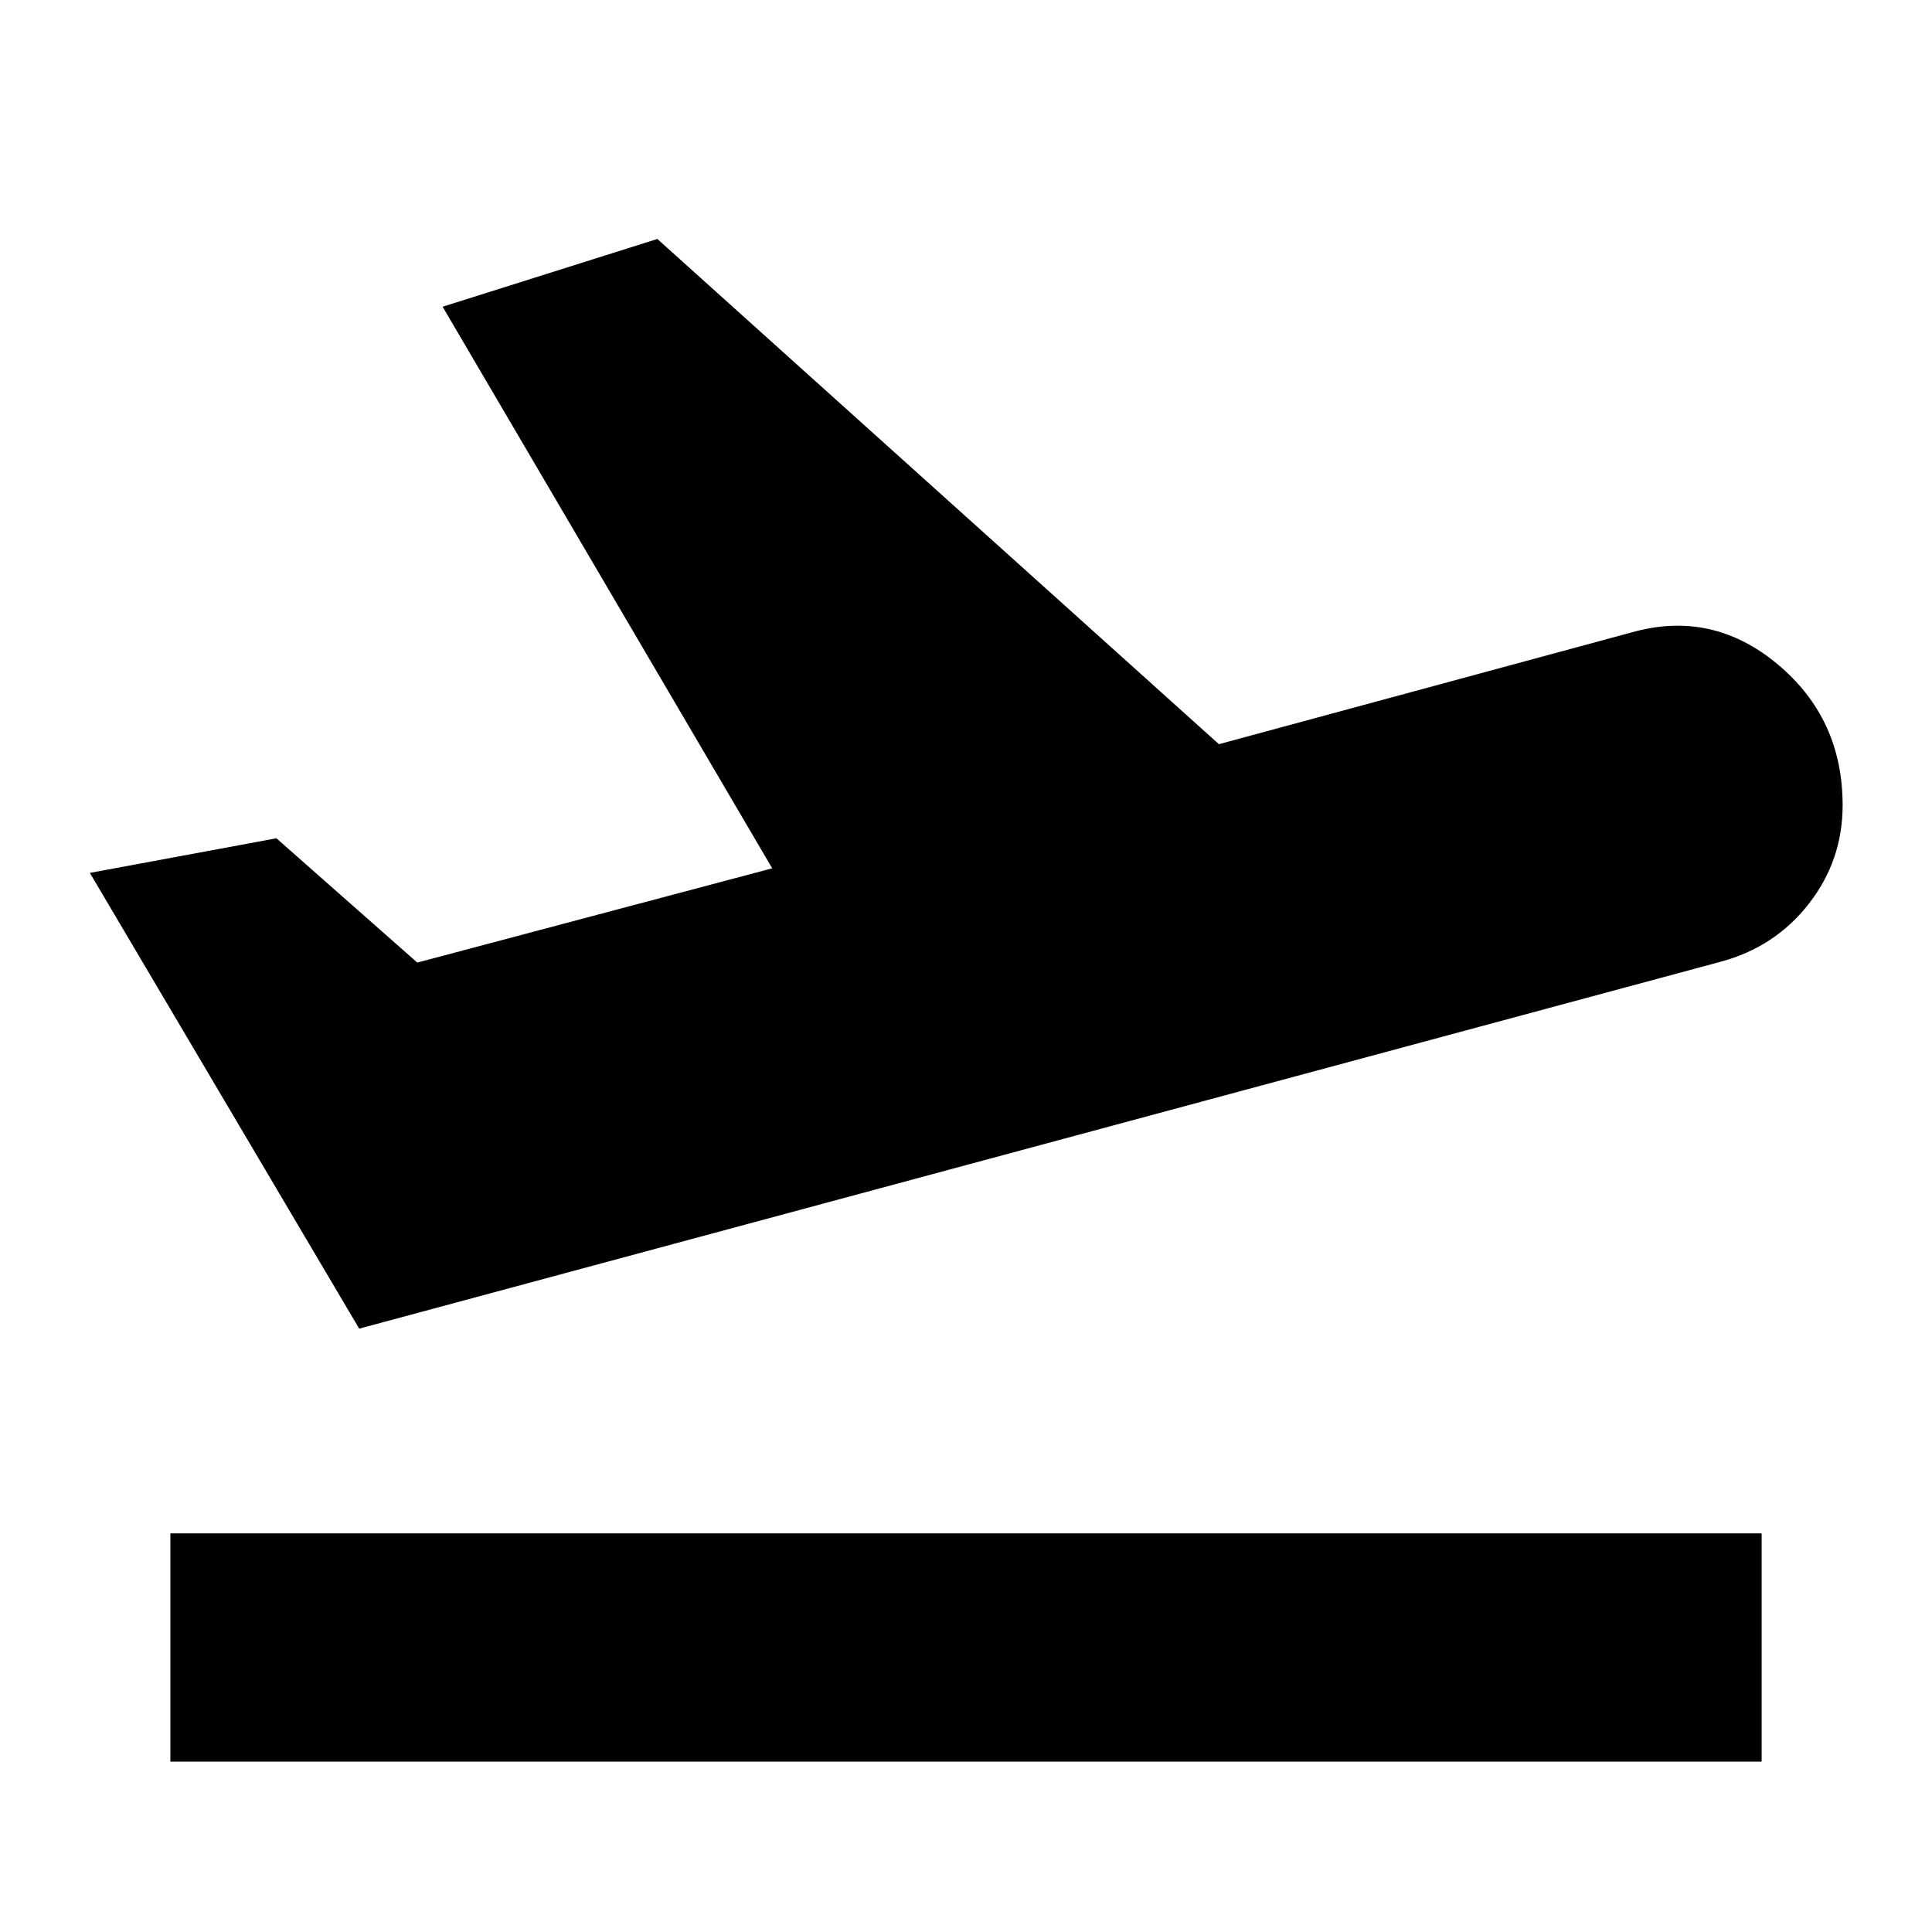 <svg xmlns="http://www.w3.org/2000/svg" height="24" viewBox="0 -960 960 960" width="24"><path d="M84.65-84.65v-113.42h790.7v113.42H84.65Zm93.83-215.15L44.65-526.26l92.7-17.2 70 61.76 176.35-46.84-163.77-279.05 106.7-33.67 279.04 251.04 205.13-55.56q39.92-11.24 72.35 15.74 32.44 26.97 32.44 70.17 0 27.44-16.84 49.01-16.84 21.58-44.03 28.82L178.48-299.8Z"/></svg>
